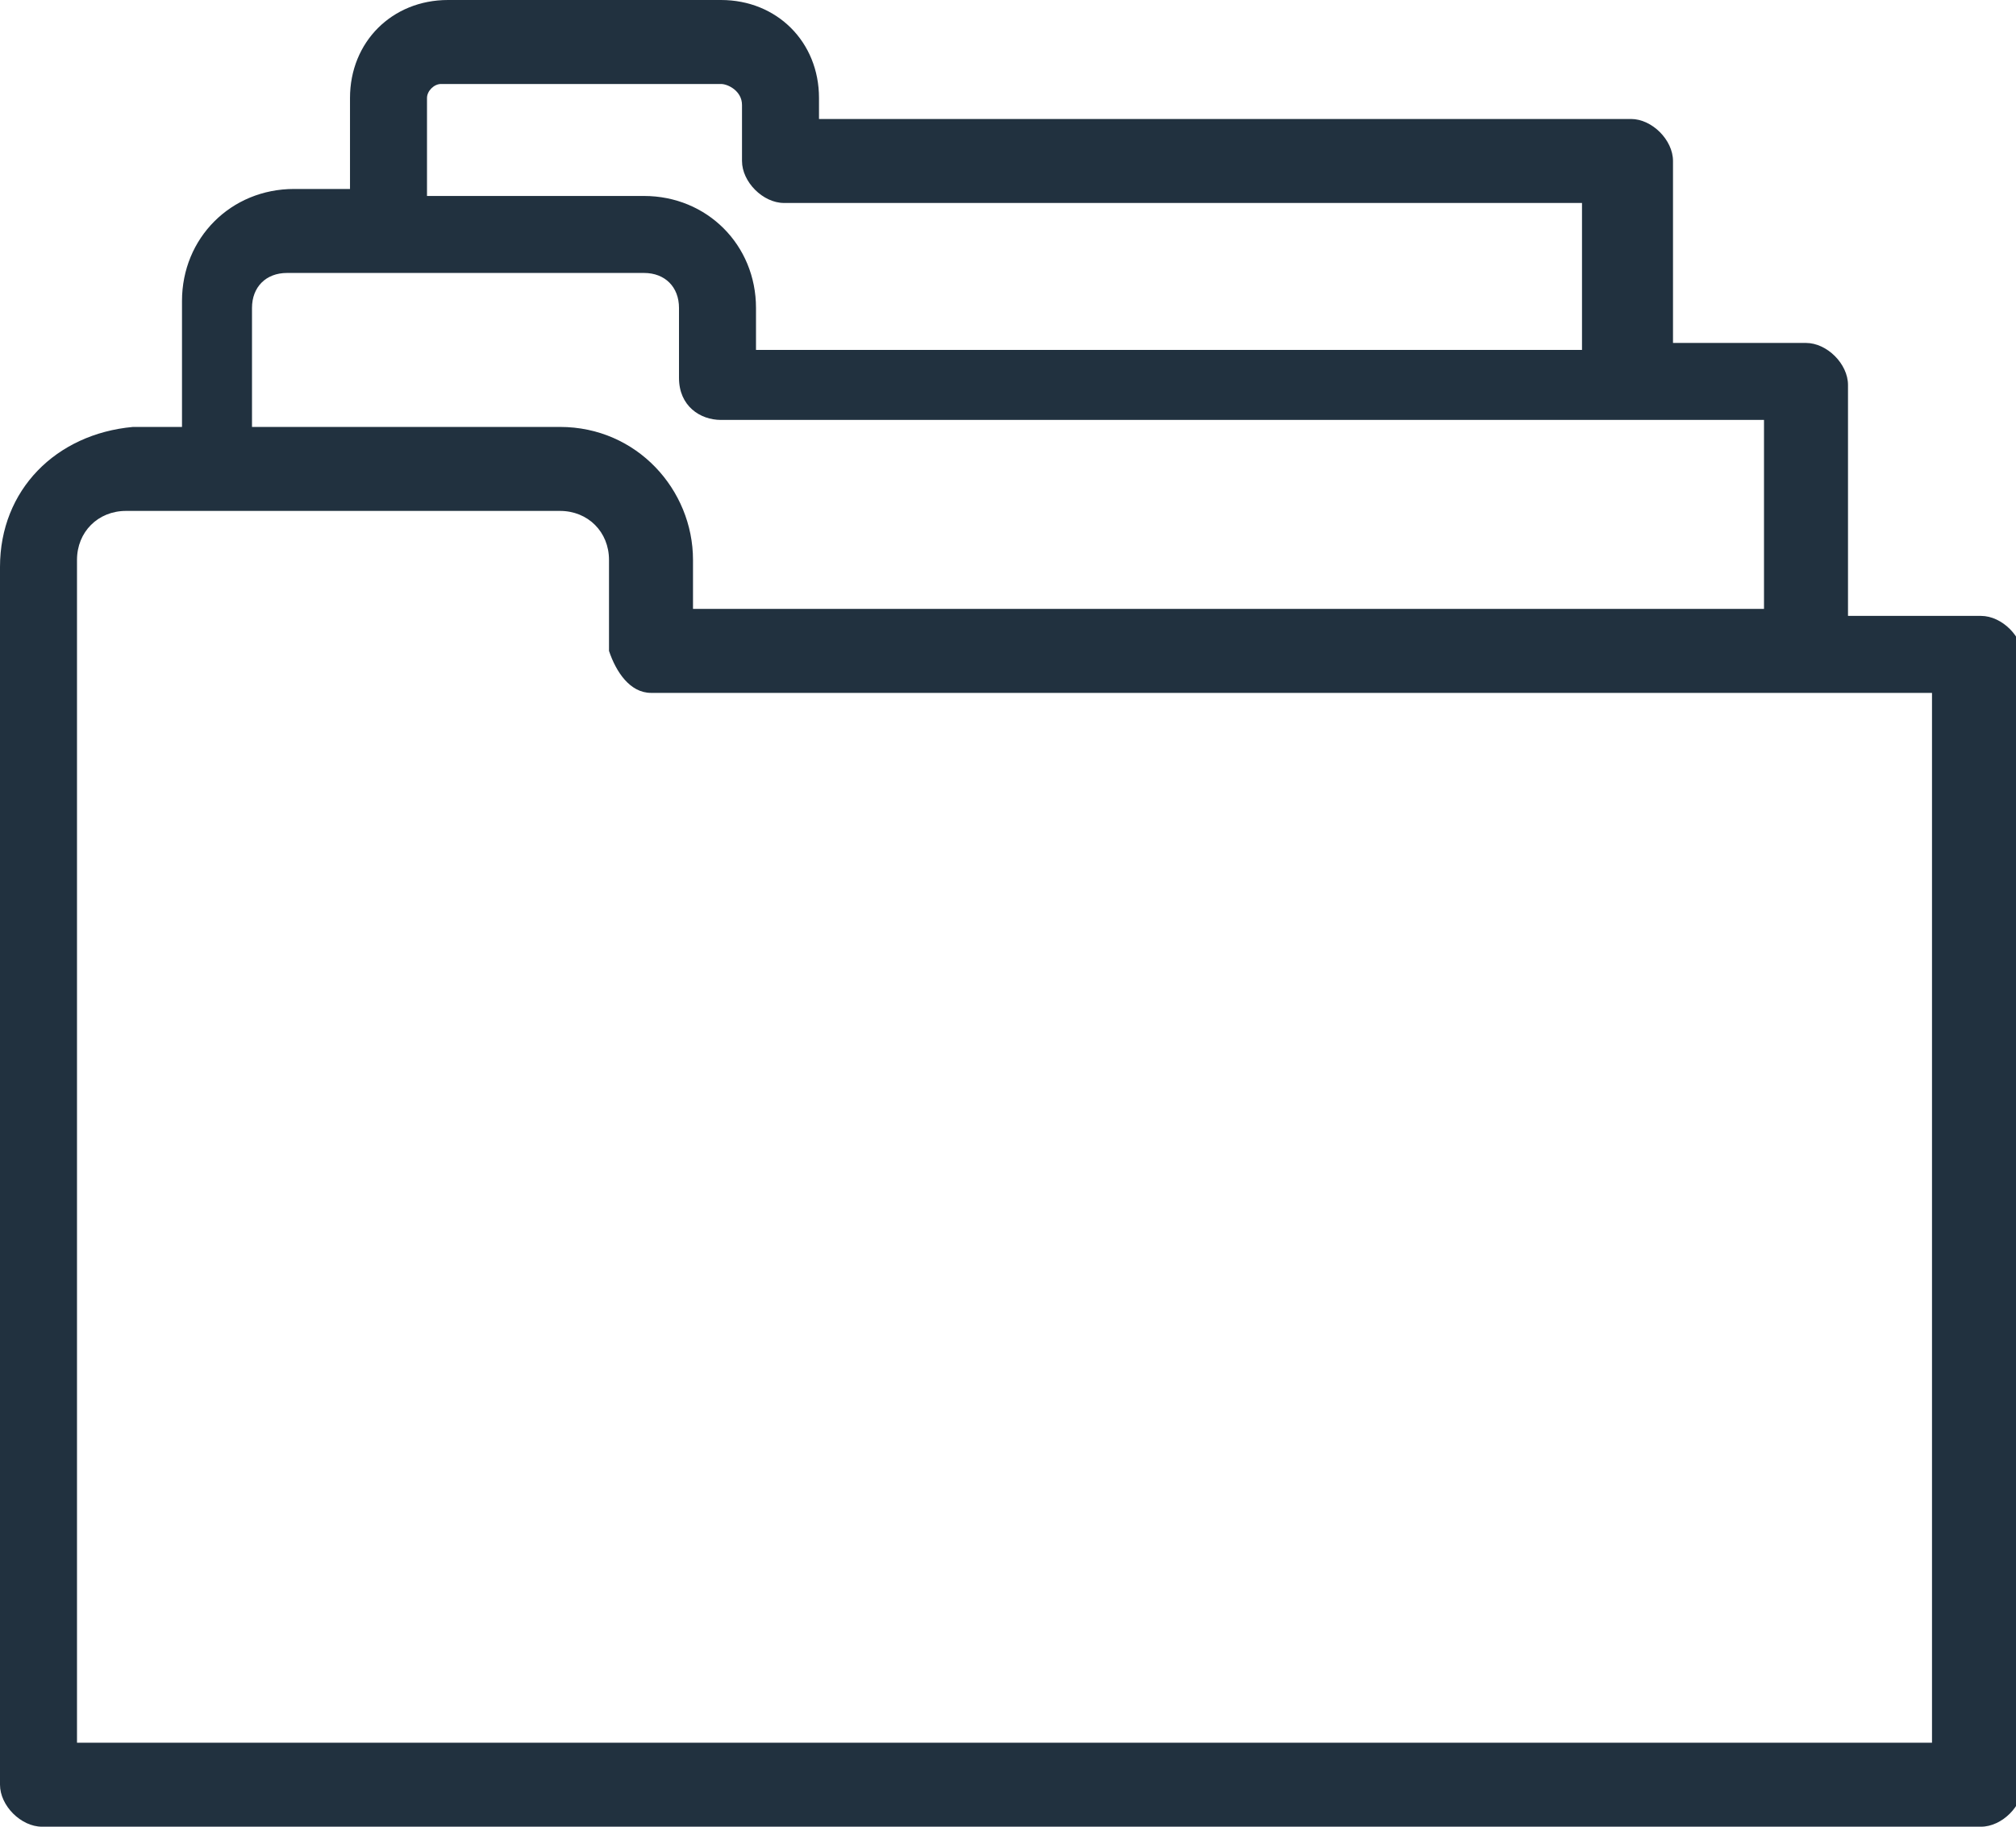 <?xml version="1.0" encoding="utf-8"?>
<!-- Generator: Adobe Illustrator 22.0.1, SVG Export Plug-In . SVG Version: 6.00 Build 0)  -->
<svg version="1.1" id="Layer_1" xmlns="http://www.w3.org/2000/svg" xmlns:xlink="http://www.w3.org/1999/xlink" x="0px" y="0px"
	 viewBox="0 0 28.8 26.1" style="enable-background:new 0 0 28.8 26.1;" xml:space="preserve">
<style type="text/css">
	.st0{fill:#21313F;}
</style>
<path class="st0" d="M0,8.1l0,17.4c0,0.3,0.3,0.6,0.6,0.6h27.7c0.3,0,0.6-0.3,0.6-0.6V9.4c0-0.3-0.3-0.6-0.6-0.6h-1.9V5.5
	c0-0.3-0.3-0.6-0.6-0.6h-1.9V2.3c0-0.3-0.3-0.6-0.6-0.6H11.7V1.4c0-0.8-0.6-1.4-1.4-1.4L6.4,0C5.6,0,5,0.6,5,1.4v1.3H4.2
	c-0.9,0-1.6,0.7-1.6,1.6v1.8H1.9C0.8,6.2,0,7,0,8.1z M9.3,9.9h18.3v15H1.1V8c0-0.4,0.3-0.7,0.7-0.7H8c0.4,0,0.7,0.3,0.7,0.7v1.3
	C8.8,9.6,9,9.9,9.3,9.9z M10.3,6h14.9v2.7H9.9V8c0-1-0.8-1.9-1.9-1.9H3.6V4.4c0-0.3,0.2-0.5,0.5-0.5h5.1c0.3,0,0.5,0.2,0.5,0.5v1
	C9.7,5.8,10,6,10.3,6z M6.3,1.2h4c0.1,0,0.3,0.1,0.3,0.3v0.8c0,0.3,0.3,0.6,0.6,0.6h11.4v2.1H10.8V4.4c0-0.9-0.7-1.6-1.6-1.6H6.1
	V1.4C6.1,1.3,6.2,1.2,6.3,1.2z"/>
</svg>
